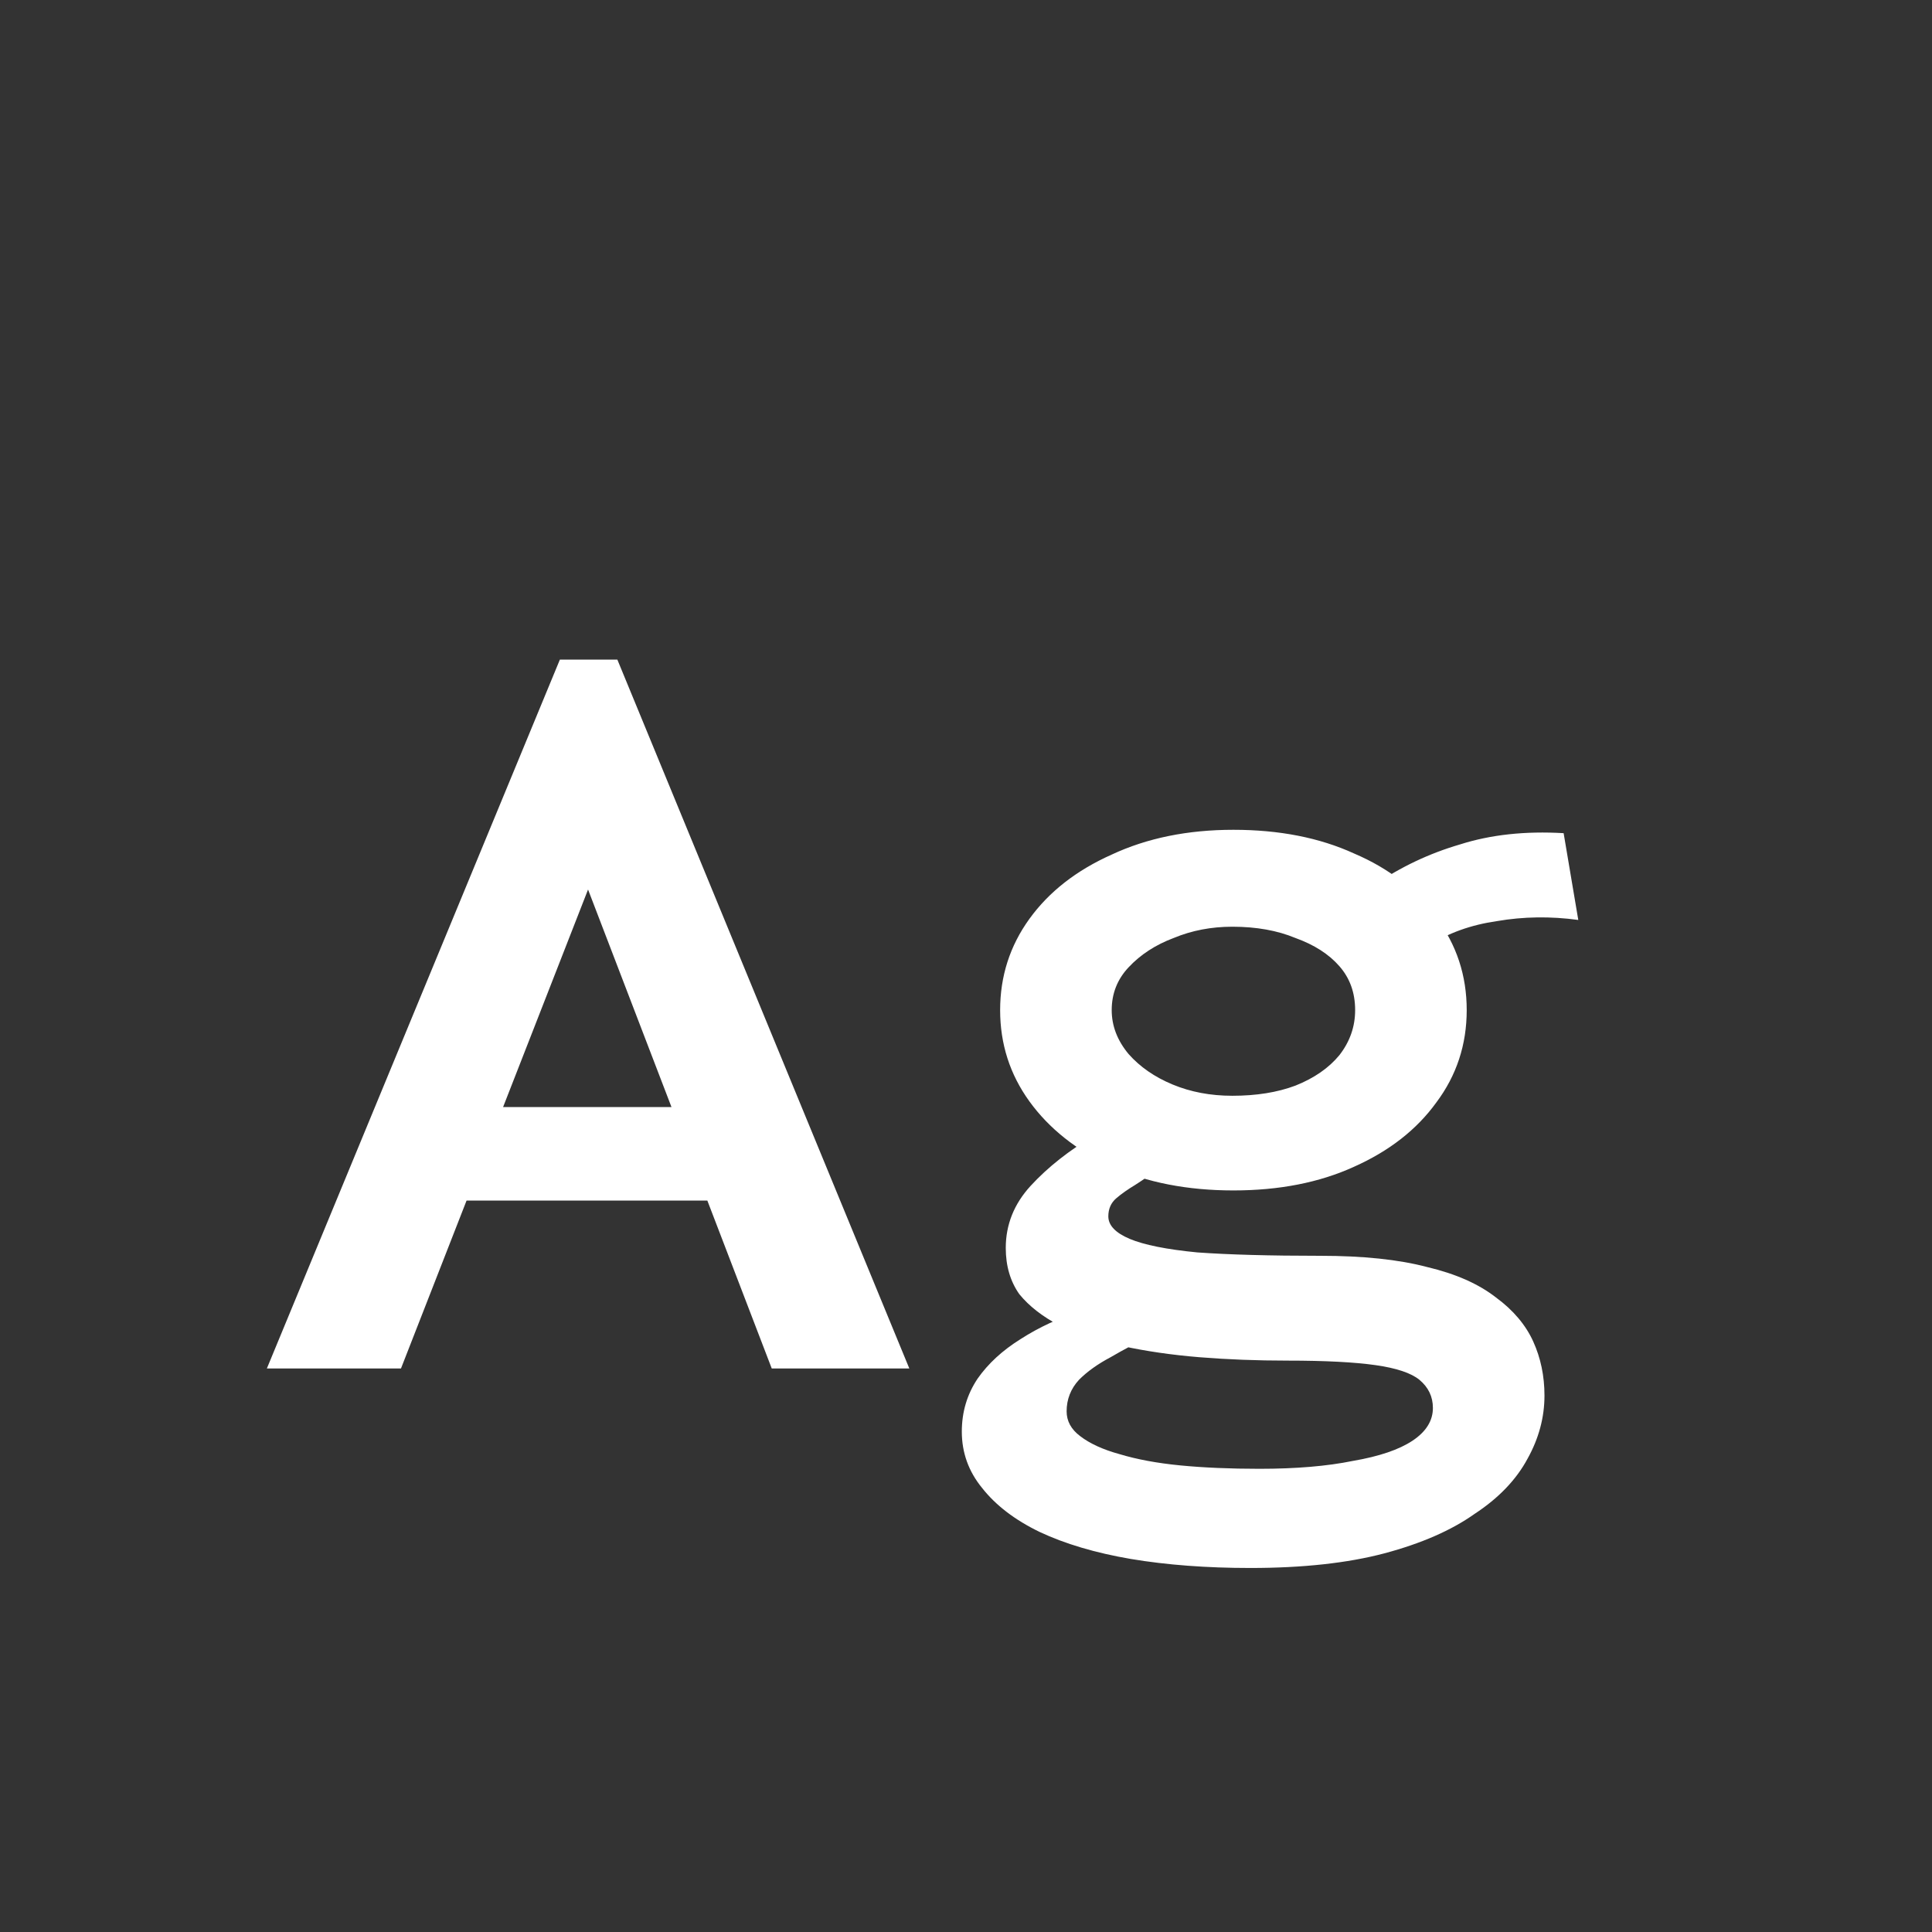<svg width="24" height="24" viewBox="0 0 24 24" fill="none" xmlns="http://www.w3.org/2000/svg">
<rect x="0" y="0" width="24" height="24" fill="#333333" stroke="none"/>
<path d="M9.349 14.914H5.135L5.471 13.752H9.013L9.349 14.914ZM7.305 11.05L4.981 17H3.315L6.955 8.194H7.669L11.296 17H9.587L7.305 11.05ZM15.532 19.478C14.991 19.478 14.496 19.441 14.048 19.366C13.609 19.291 13.231 19.179 12.914 19.03C12.606 18.881 12.368 18.698 12.2 18.484C12.032 18.279 11.948 18.045 11.948 17.784C11.948 17.541 12.013 17.322 12.144 17.126C12.275 16.939 12.452 16.776 12.676 16.636C12.909 16.486 13.161 16.37 13.432 16.286L14.3 16.594C14.123 16.678 13.955 16.767 13.796 16.86C13.637 16.944 13.507 17.037 13.404 17.14C13.301 17.252 13.25 17.383 13.25 17.532C13.25 17.653 13.306 17.756 13.418 17.84C13.539 17.933 13.703 18.008 13.908 18.064C14.123 18.129 14.375 18.176 14.664 18.204C14.953 18.232 15.28 18.246 15.644 18.246C16.101 18.246 16.489 18.213 16.806 18.148C17.133 18.092 17.38 18.008 17.548 17.896C17.716 17.784 17.8 17.648 17.8 17.49C17.8 17.35 17.744 17.233 17.632 17.14C17.529 17.056 17.347 16.995 17.086 16.958C16.825 16.921 16.461 16.902 15.994 16.902C15.611 16.902 15.247 16.888 14.902 16.86C14.557 16.832 14.235 16.785 13.936 16.72C13.647 16.654 13.39 16.57 13.166 16.468C12.951 16.356 12.783 16.225 12.662 16.076C12.55 15.917 12.494 15.726 12.494 15.502C12.494 15.213 12.597 14.956 12.802 14.732C13.017 14.498 13.283 14.289 13.6 14.102L14.426 14.494C14.314 14.578 14.207 14.652 14.104 14.718C14.011 14.774 13.931 14.83 13.866 14.886C13.801 14.942 13.768 15.017 13.768 15.11C13.768 15.222 13.857 15.315 14.034 15.39C14.211 15.464 14.491 15.521 14.874 15.558C15.266 15.586 15.775 15.6 16.4 15.6C16.932 15.6 17.375 15.646 17.73 15.74C18.085 15.824 18.369 15.95 18.584 16.118C18.799 16.276 18.953 16.459 19.046 16.664C19.139 16.869 19.186 17.093 19.186 17.336C19.186 17.607 19.116 17.868 18.976 18.12C18.836 18.381 18.617 18.61 18.318 18.806C18.029 19.011 17.655 19.174 17.198 19.296C16.741 19.417 16.185 19.478 15.532 19.478ZM15.322 14.788C14.753 14.788 14.249 14.69 13.81 14.494C13.371 14.289 13.031 14.018 12.788 13.682C12.545 13.346 12.424 12.968 12.424 12.548C12.424 12.128 12.545 11.75 12.788 11.414C13.031 11.078 13.371 10.812 13.81 10.616C14.249 10.411 14.753 10.308 15.322 10.308C15.891 10.308 16.391 10.406 16.82 10.602C17.259 10.789 17.599 11.055 17.842 11.4C18.094 11.736 18.22 12.118 18.22 12.548C18.22 12.977 18.094 13.36 17.842 13.696C17.599 14.032 17.259 14.298 16.82 14.494C16.391 14.69 15.891 14.788 15.322 14.788ZM15.308 13.612C15.607 13.612 15.868 13.57 16.092 13.486C16.325 13.393 16.507 13.267 16.638 13.108C16.769 12.94 16.834 12.753 16.834 12.548C16.834 12.333 16.769 12.151 16.638 12.002C16.507 11.852 16.325 11.736 16.092 11.652C15.868 11.559 15.607 11.512 15.308 11.512C15.047 11.512 14.804 11.559 14.58 11.652C14.356 11.736 14.169 11.857 14.02 12.016C13.88 12.165 13.81 12.342 13.81 12.548C13.81 12.744 13.88 12.926 14.02 13.094C14.16 13.252 14.342 13.379 14.566 13.472C14.79 13.565 15.037 13.612 15.308 13.612ZM17.744 11.75L17.072 10.994C17.399 10.77 17.753 10.602 18.136 10.49C18.519 10.368 18.948 10.322 19.424 10.35L19.606 11.428C19.261 11.381 18.925 11.386 18.598 11.442C18.271 11.489 17.987 11.591 17.744 11.75Z" fill="white"/>
</svg>
